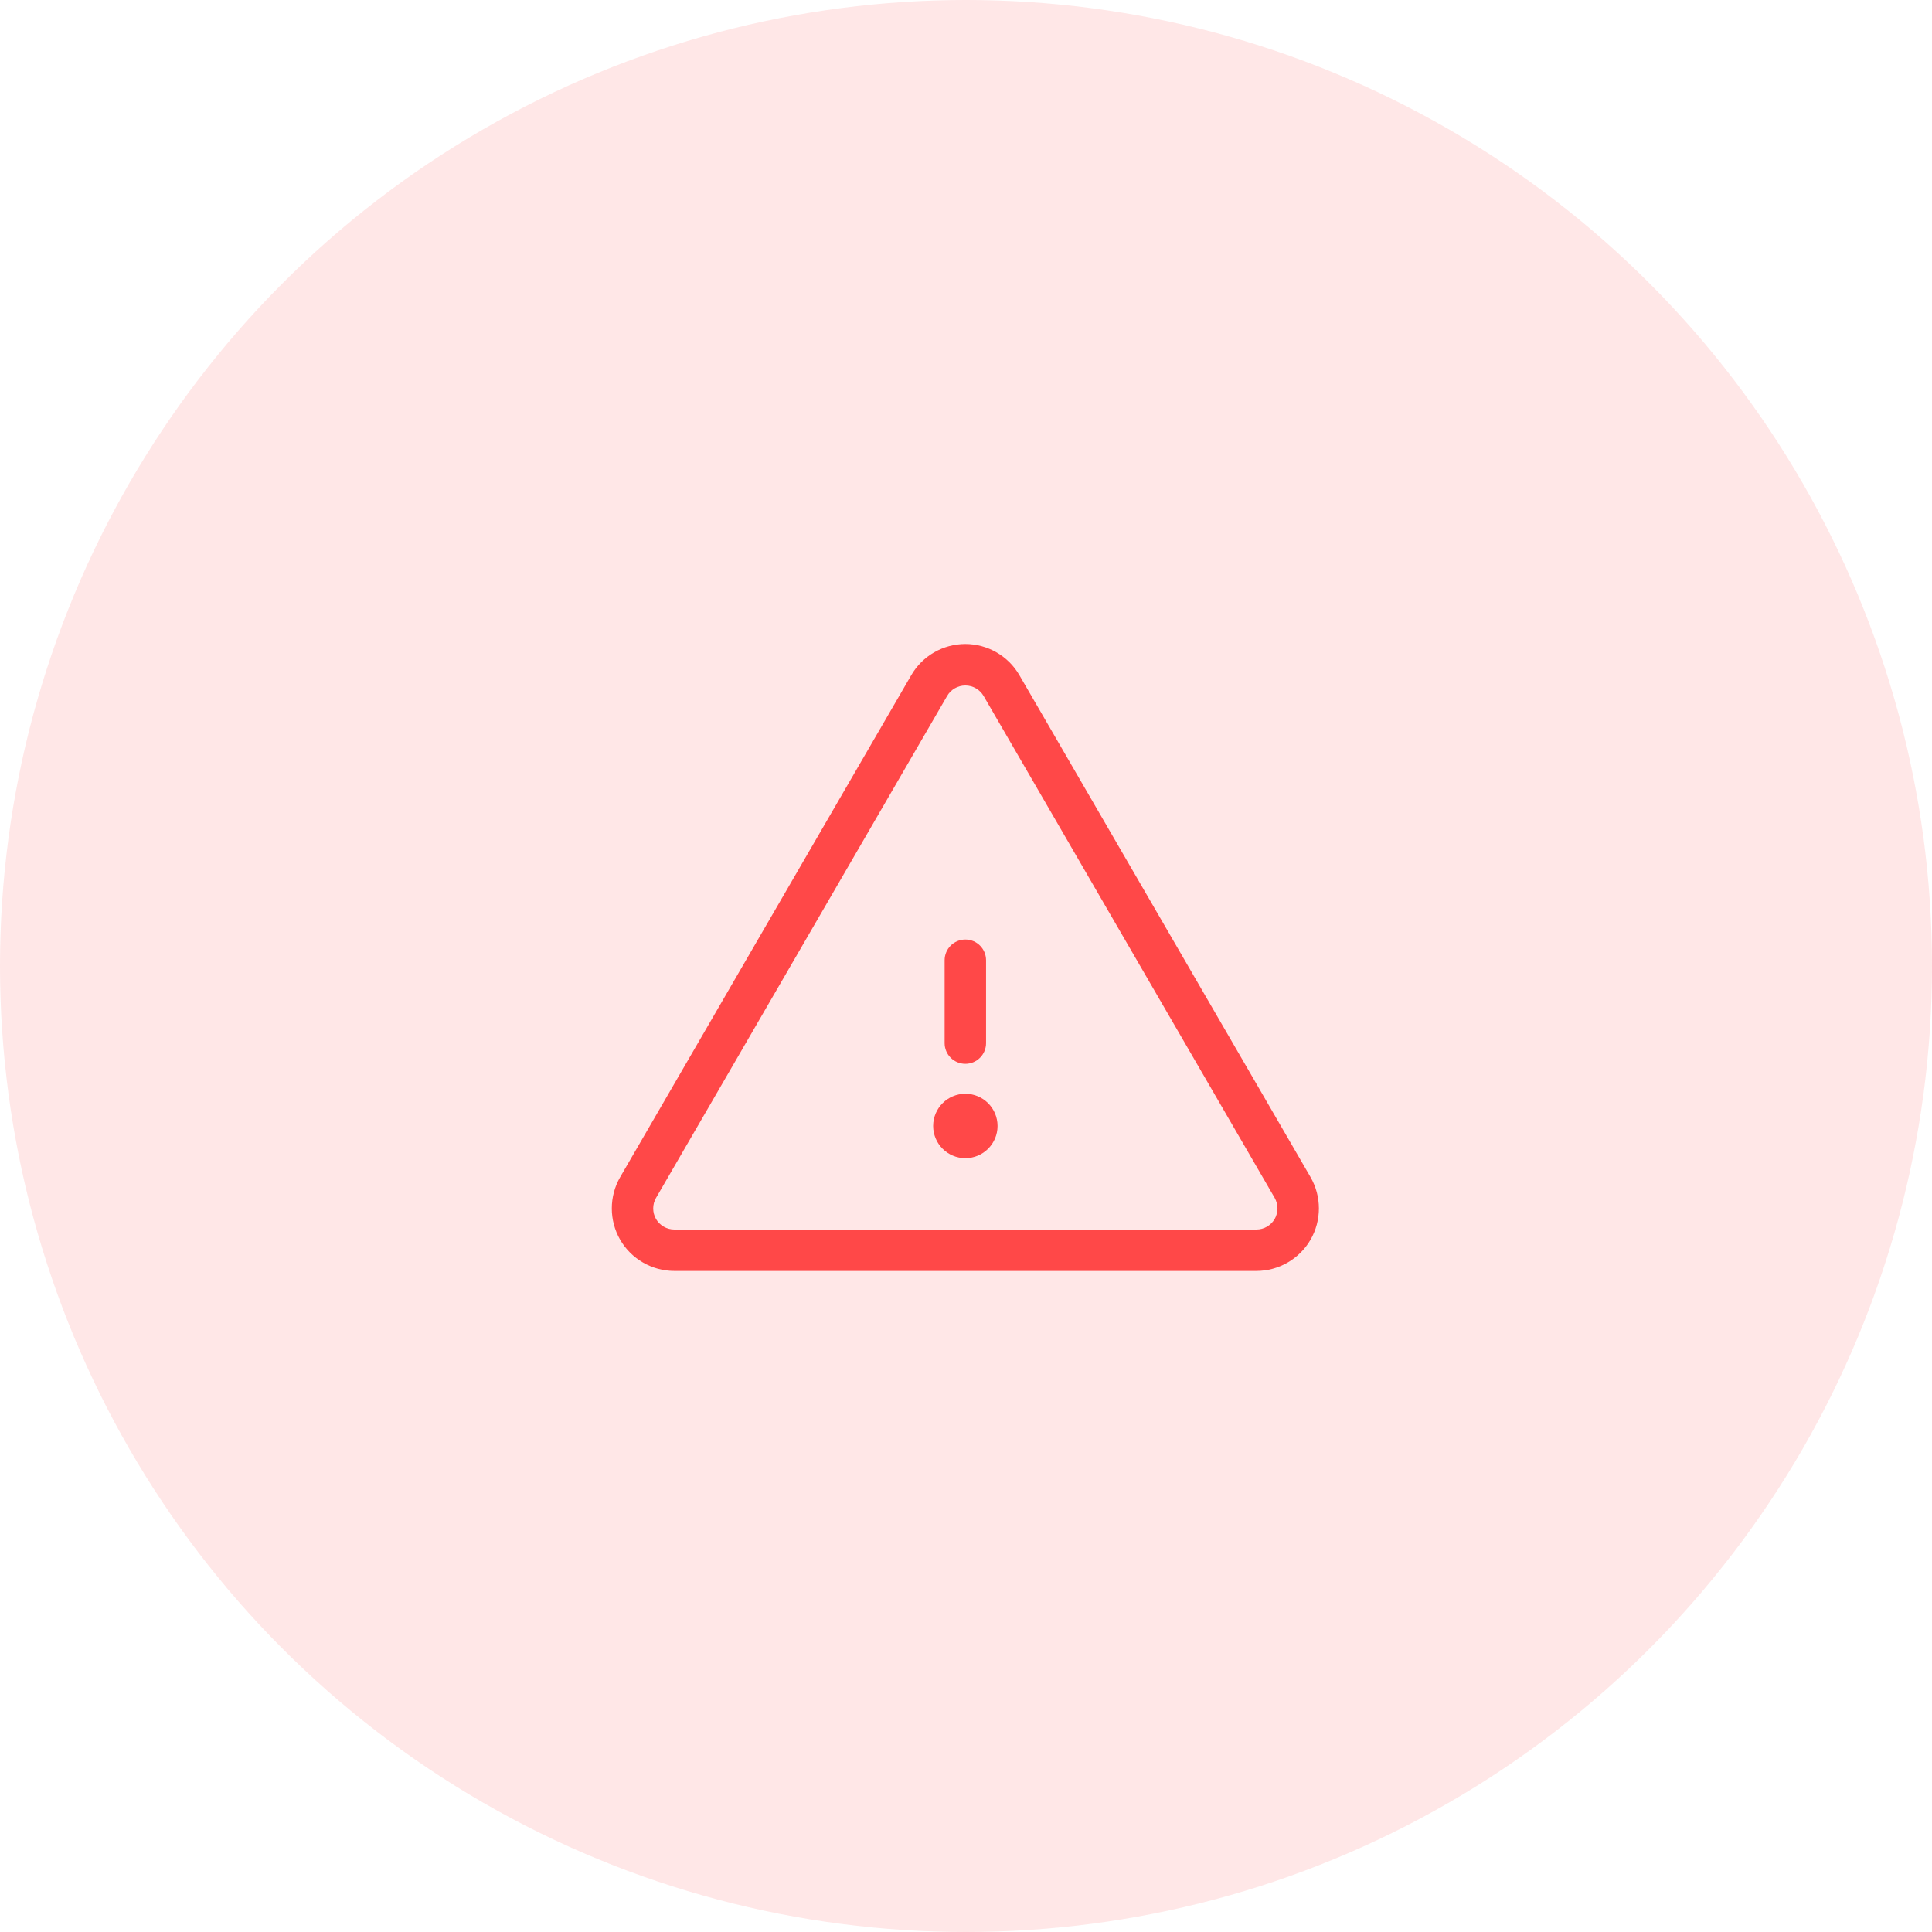 <svg xmlns="http://www.w3.org/2000/svg" width="60" height="60" viewBox="0 0 60 60">
    <g fill="none" fill-rule="evenodd">
        <g fill="#FF4848">
            <g>
                <g>
                    <g fill-opacity=".132" transform="translate(-770 -351) translate(624 351) translate(146)">
                        <circle cx="30" cy="30" r="30"/>
                    </g>
                    <g fill-rule="nonzero" transform="translate(-770 -351) translate(624 351) translate(146) translate(19 20)">
                        <path d="M21.7 16.557L12.66.972C12.315.372 11.671 0 10.98 0c-.692 0-1.336.371-1.681.97L.259 16.558c-.345.599-.345 1.343 0 1.942.346.599.99.97 1.682.97h18.077c.692 0 1.336-.371 1.682-.97.346-.599.346-1.343 0-1.943zm-1.114 1.3c-.117.202-.334.327-.568.327H1.941c-.233 0-.45-.125-.568-.327-.116-.202-.116-.453 0-.654l9.04-15.588c.116-.202.333-.327.567-.327.233 0 .45.125.568.328l9.038 15.585c.116.203.116.454 0 .656z"/>
                        <path d="M10.98 9.178c-.356 0-.644.288-.644.644v2.573c0 .355.288.643.644.643.355 0 .643-.288.643-.643V9.822c0-.356-.288-.644-.643-.644z"/>
                        <circle cx="10.98" cy="14.968" r="1"/>
                    </g>
                </g>
            </g>
        </g>
    </g>
</svg>

